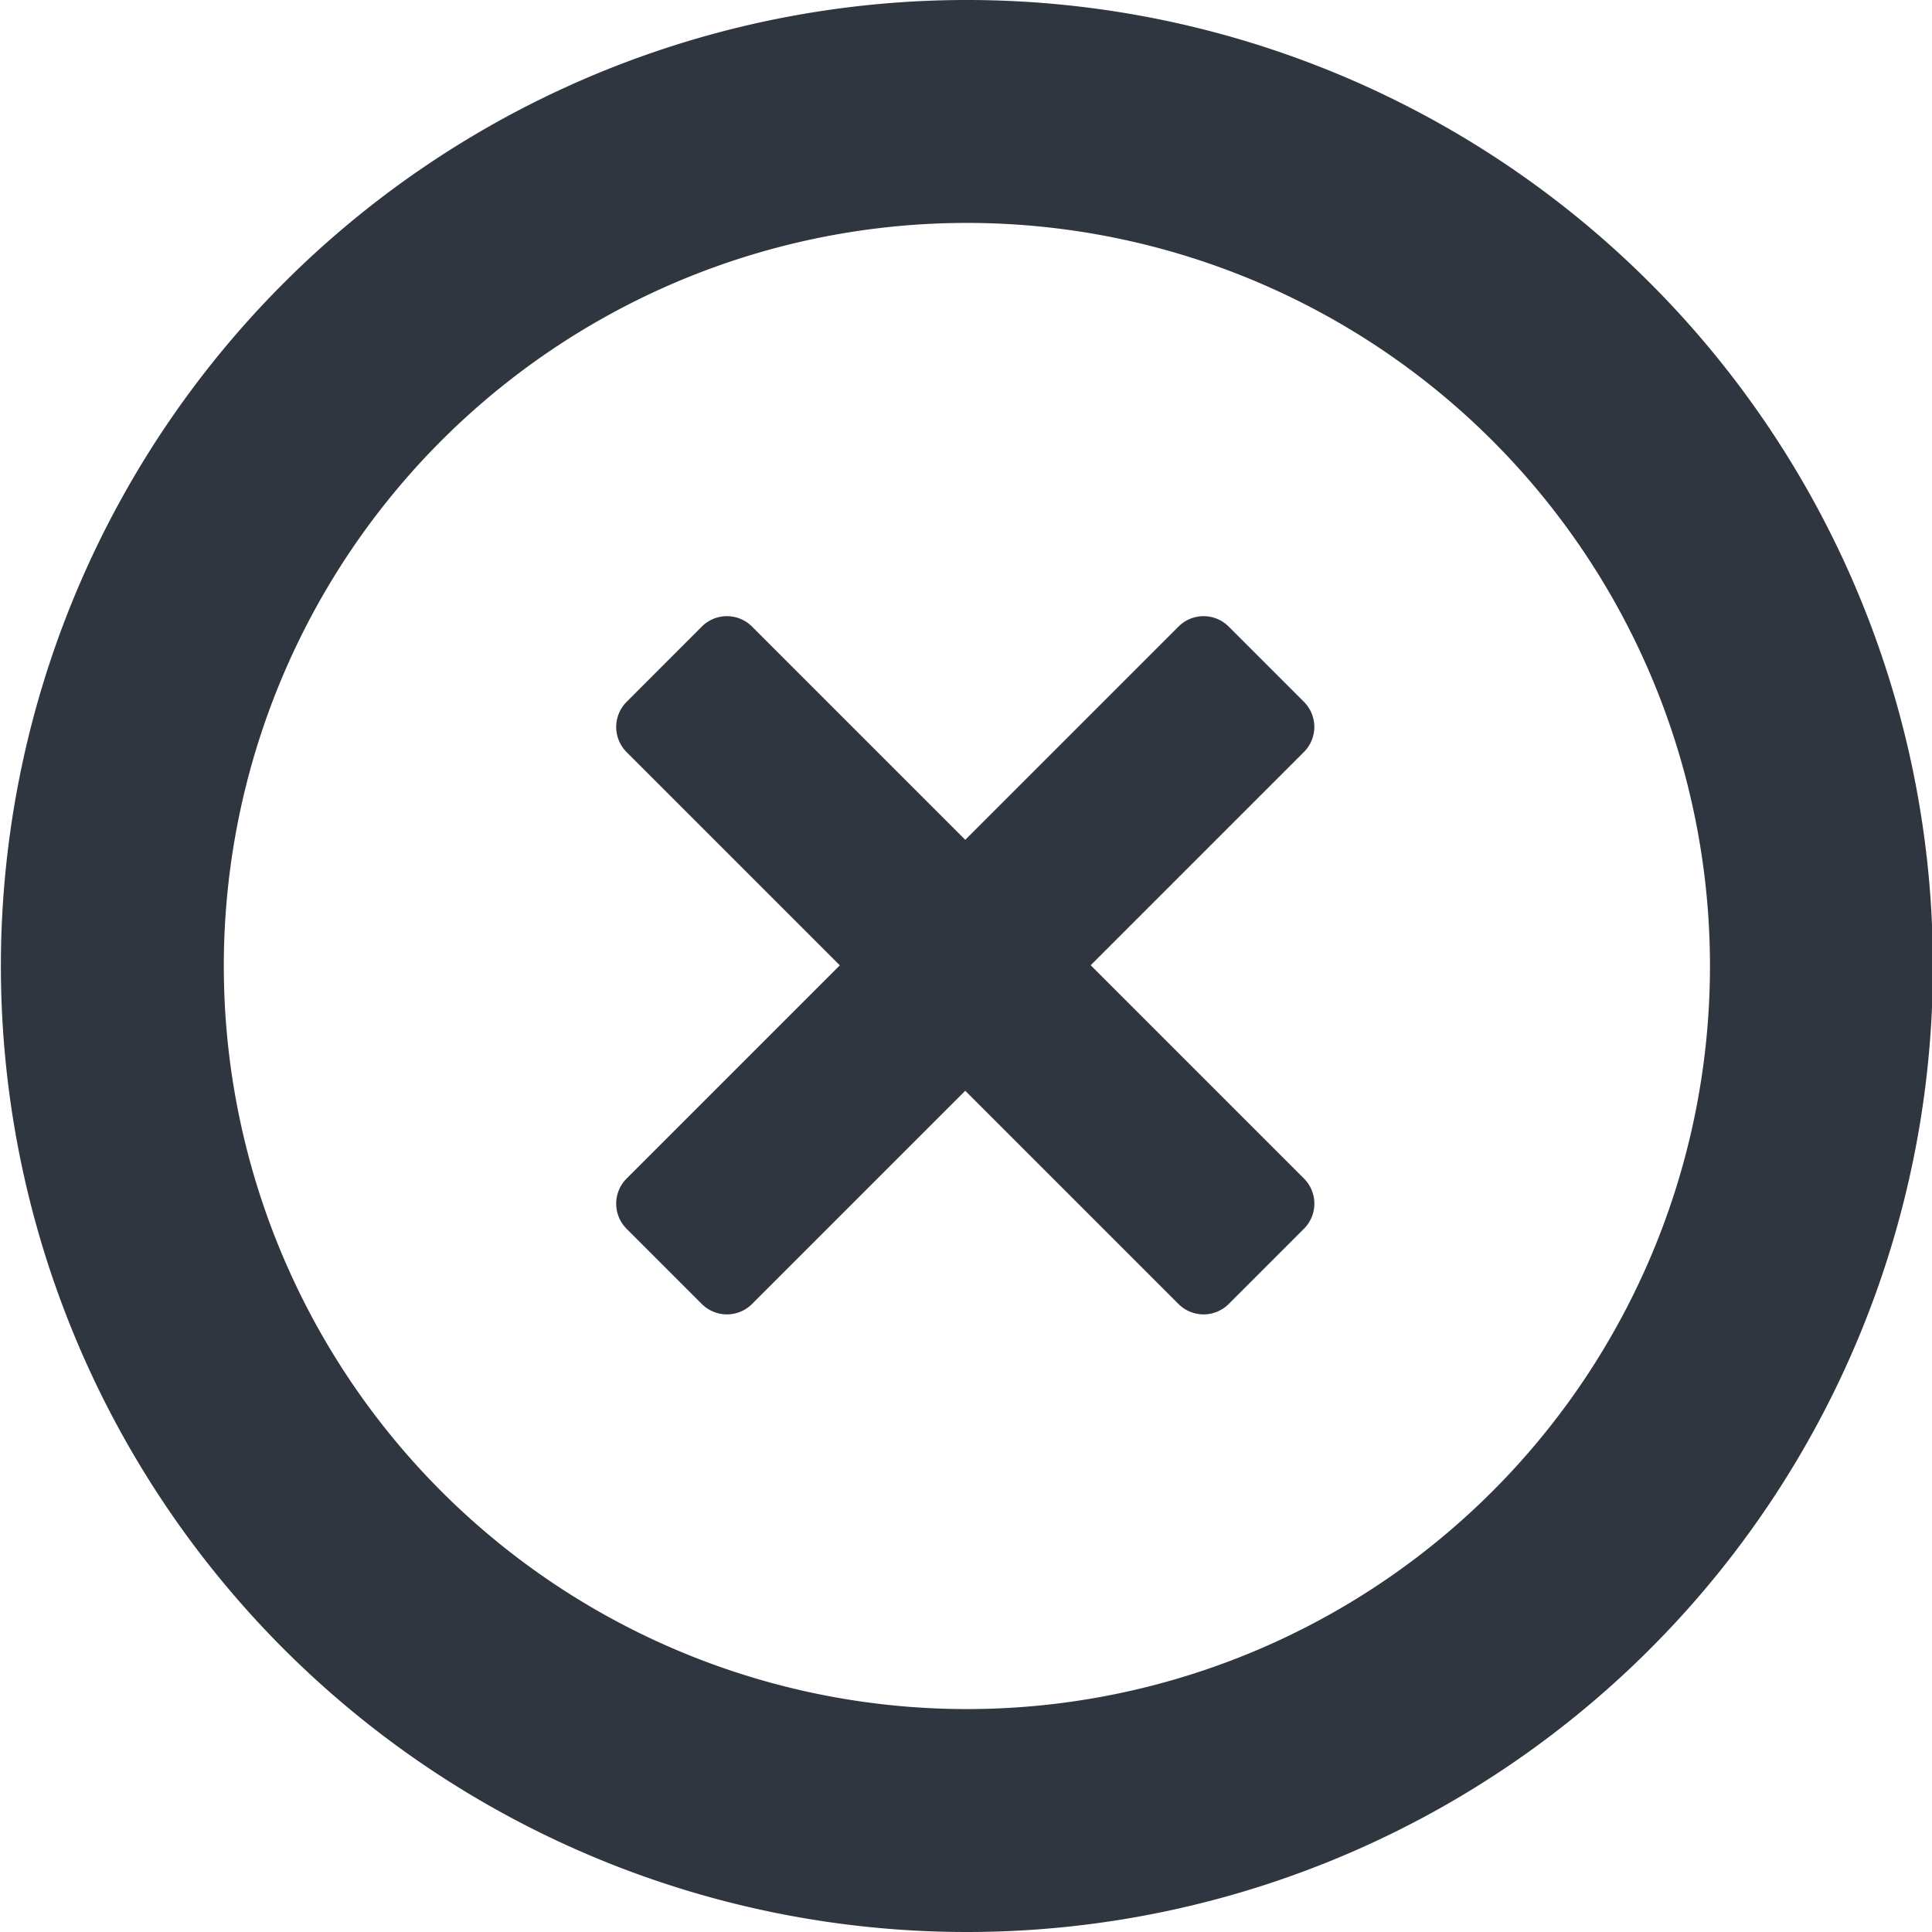 <svg xmlns="http://www.w3.org/2000/svg" xmlns:xlink="http://www.w3.org/1999/xlink" width="26" height="26" viewBox="0 0 26 26">
	<defs>
	<style>
		.cls-1 {
			fill: #2f3640;
			fill-rule: evenodd;
			filter: url(#filter);
		}
	</style>
	<filter id="filter" x="0" y="0" width="26" height="26" filterUnits="userSpaceOnUse">
		<feFlood result="flood" flood-color="#2f3640"/>
		<feComposite result="composite" operator="in" in2="SourceGraphic"/>
		<feBlend result="blend" in2="SourceGraphic"/>
	</filter>
	</defs>
	<path id="error_transparent" data-name="error transparent" class="cls-1" d="M13.012,26a13,13,0,1,1,13-13A13,13,0,0,1,13.012,26Zm0-23a10,10,0,1,0,10,10A10,10,0,0,0,13.012,3Zm4.536,13.536-1.013,1.013a0.478,0.478,0,0,1-.675,0l-2.87-2.87-2.87,2.87a0.478,0.478,0,0,1-.675,0L8.432,16.536a0.478,0.478,0,0,1,0-.675l2.87-2.87-2.87-2.87a0.478,0.478,0,0,1,0-.675L9.445,8.432a0.477,0.477,0,0,1,.675,0l2.87,2.87,2.87-2.87a0.477,0.477,0,0,1,.675,0l1.013,1.013a0.478,0.478,0,0,1,0,.675l-2.87,2.87,2.87,2.87A0.478,0.478,0,0,1,17.548,16.536Z"/>
</svg>

